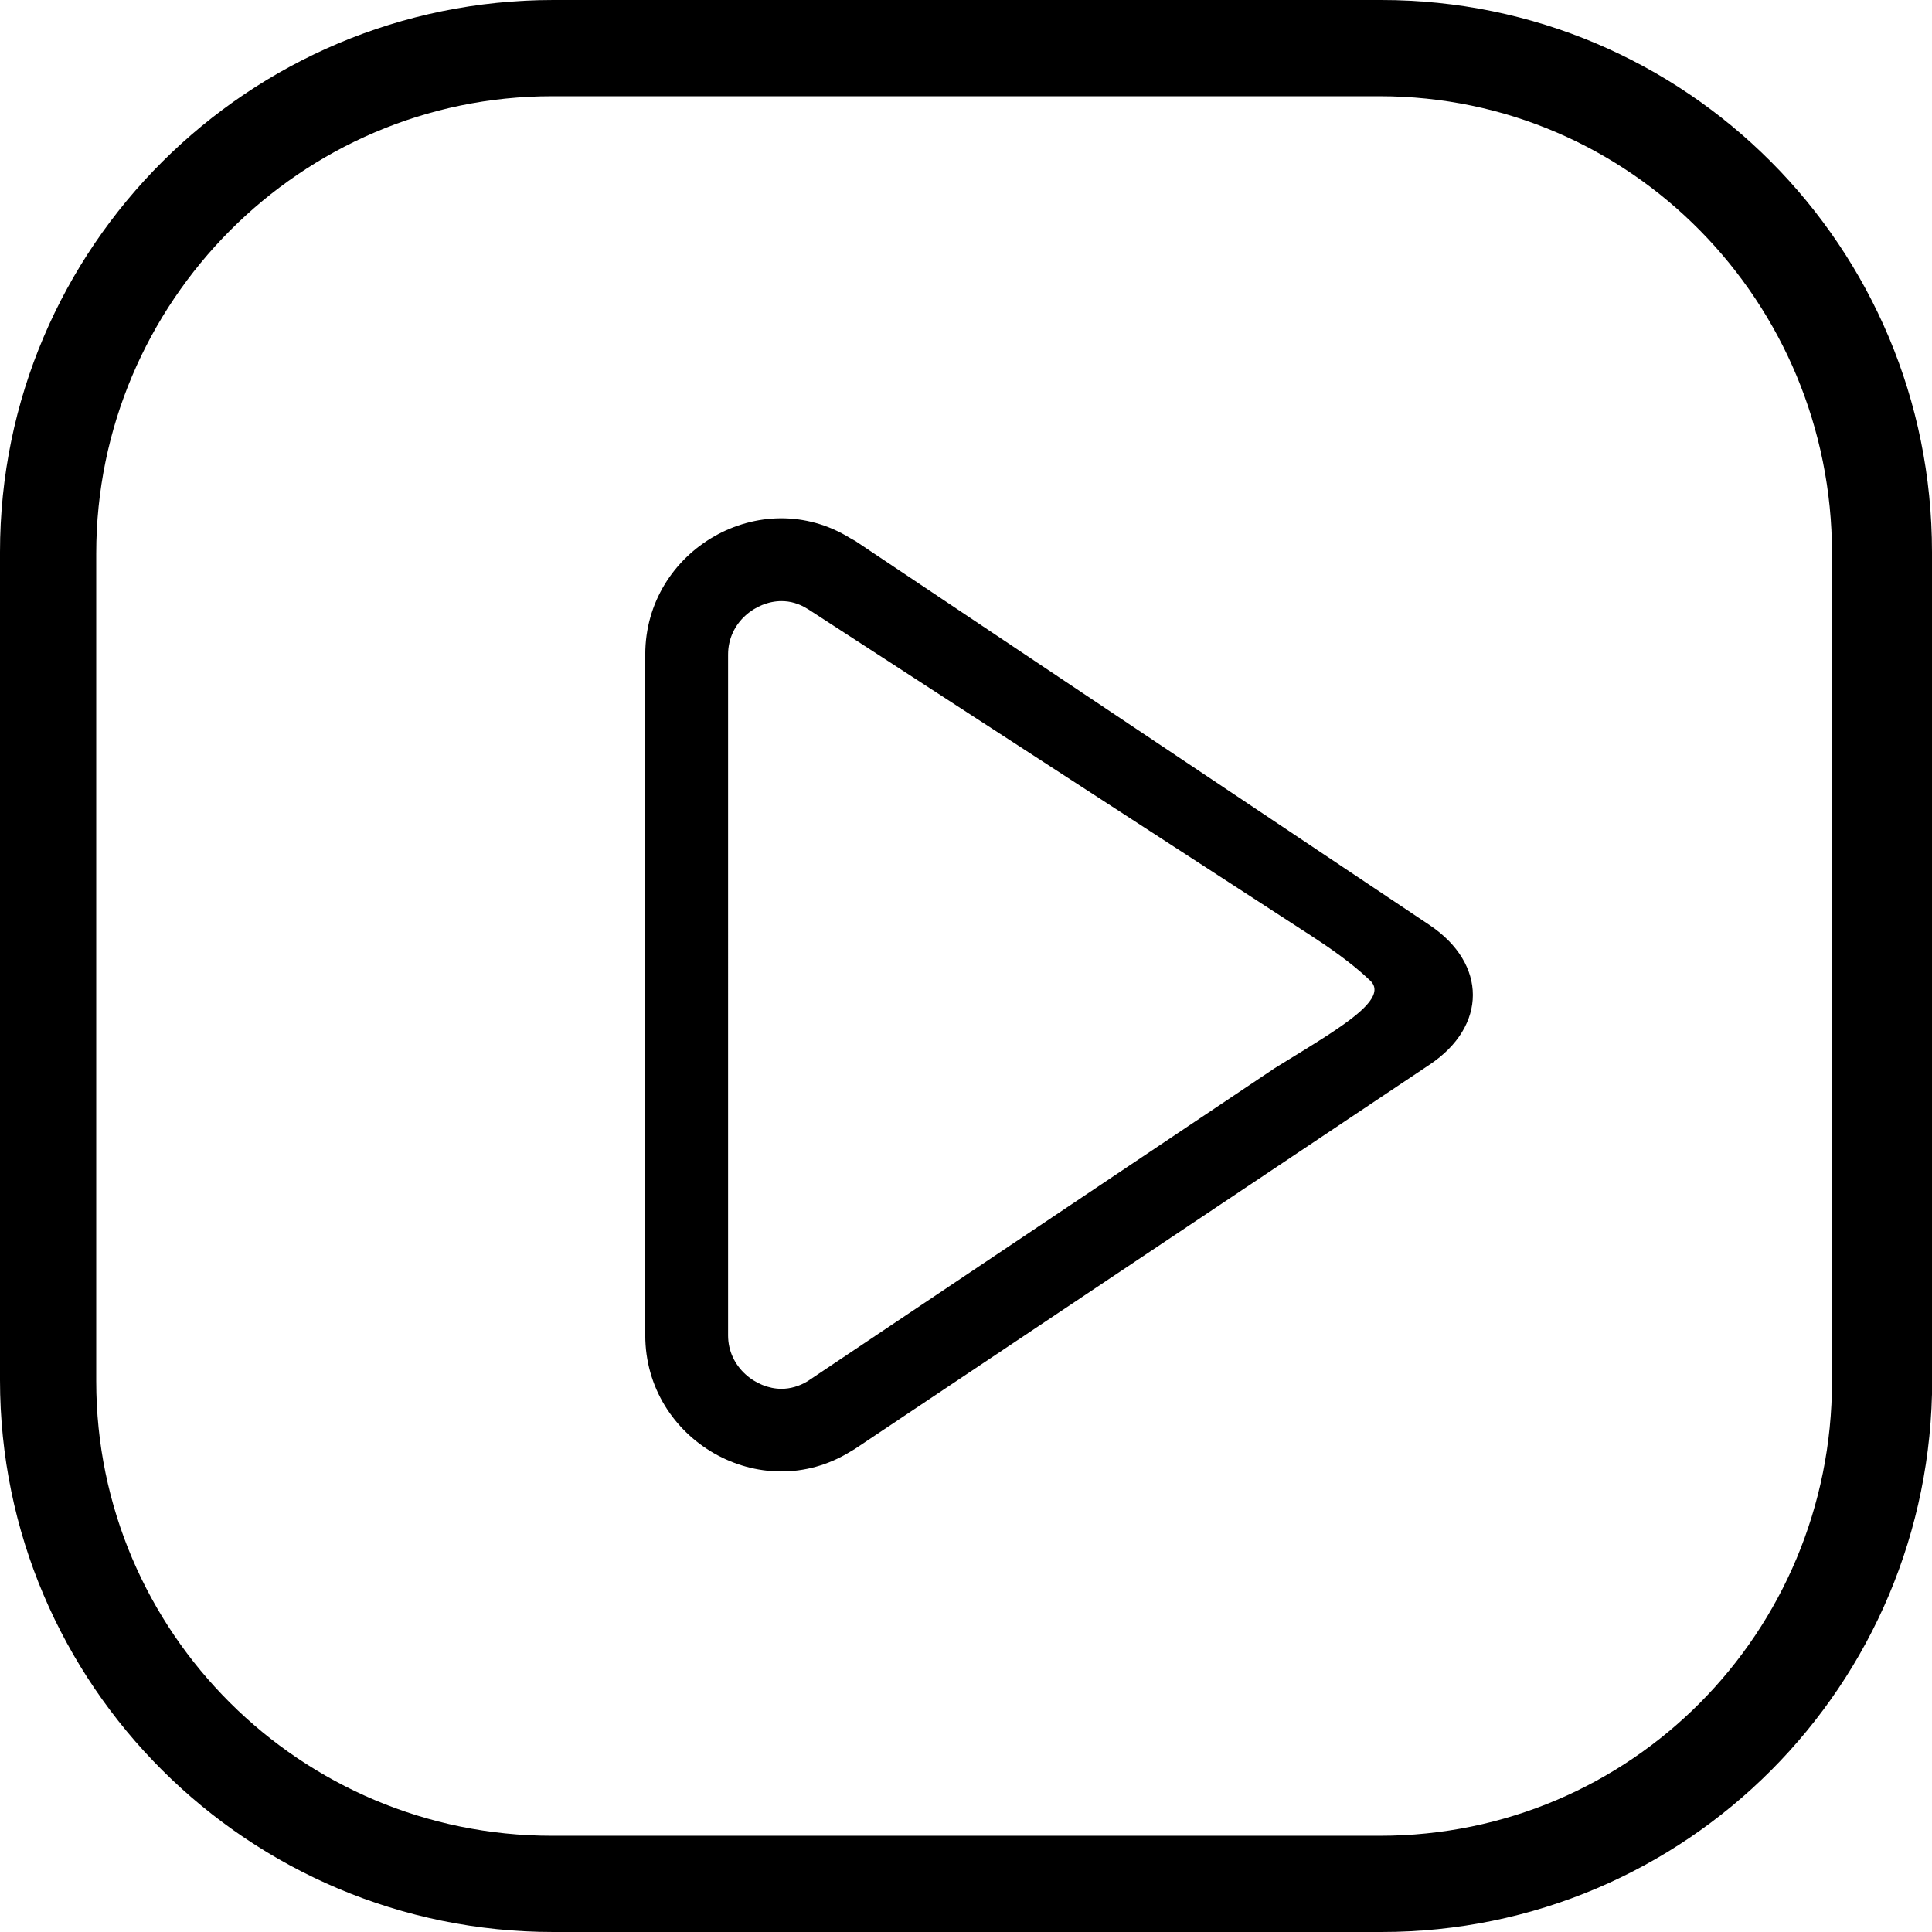 <?xml version="1.0" encoding="utf-8"?>
<!-- Generator: Adobe Illustrator 21.0.2, SVG Export Plug-In . SVG Version: 6.00 Build 0)  -->
<svg version="1.1" id="icons" xmlns="http://www.w3.org/2000/svg" xmlns:xlink="http://www.w3.org/1999/xlink" x="0px" y="0px"
	 viewBox="0 0 1024 1024" style="enable-background:new 0 0 1024 1024;" xml:space="preserve">
<g>
	<path d="M1024,292.6C1024,131,893.7,0,732.1,0H293.3C131.7,0,0,131,0,292.6v438.9C0,893,131.7,1024,293.3,1024h438.9
		c161.6,0,291.9-131,291.9-292.6L1024,292.6L1024,292.6z M731.4,973H292.5C159.5,973,51,865.2,51,732.1V293.3
		C51,160.2,159.5,51,292.5,51h438.8C864.5,51,971,160.2,971,293.3v438.8C971,865.2,864.5,973,731.4,973z"/>
	<path d="M757.7,490.3L453.3,286.7c-0.8-0.5-1.9-1-2.7-1.5C403.4,256,342,291.3,342,346.9v360.8c0,55.6,61.3,90.9,108.7,61.7
		c0.8-0.5,1.7-1,2.5-1.5l304.5-203.6C788.3,543.9,788.3,510.8,757.7,490.3z M708.6,545.4c-9.3,6.4-21,13.3-32.9,20.7L428.9,731.5
		c-0.3,0.2-0.6,0.4-0.9,0.6c-4.3,2.6-9.1,4-13.8,4c-13.5,0-28.3-11.4-28.3-28.3V346.9c0-17,14.7-28.3,28.3-28.3
		c4.7,0,9.3,1.3,13.6,4c0.3,0.2,0.7,0.4,1,0.6l260.8,169.3c1.4,0.9,3.3,2.1,5.4,3.5c8.3,5.4,21.2,14.1,31.2,23.7
		C733,526.1,724,535,708.6,545.4z"/>
</g>
</svg>
